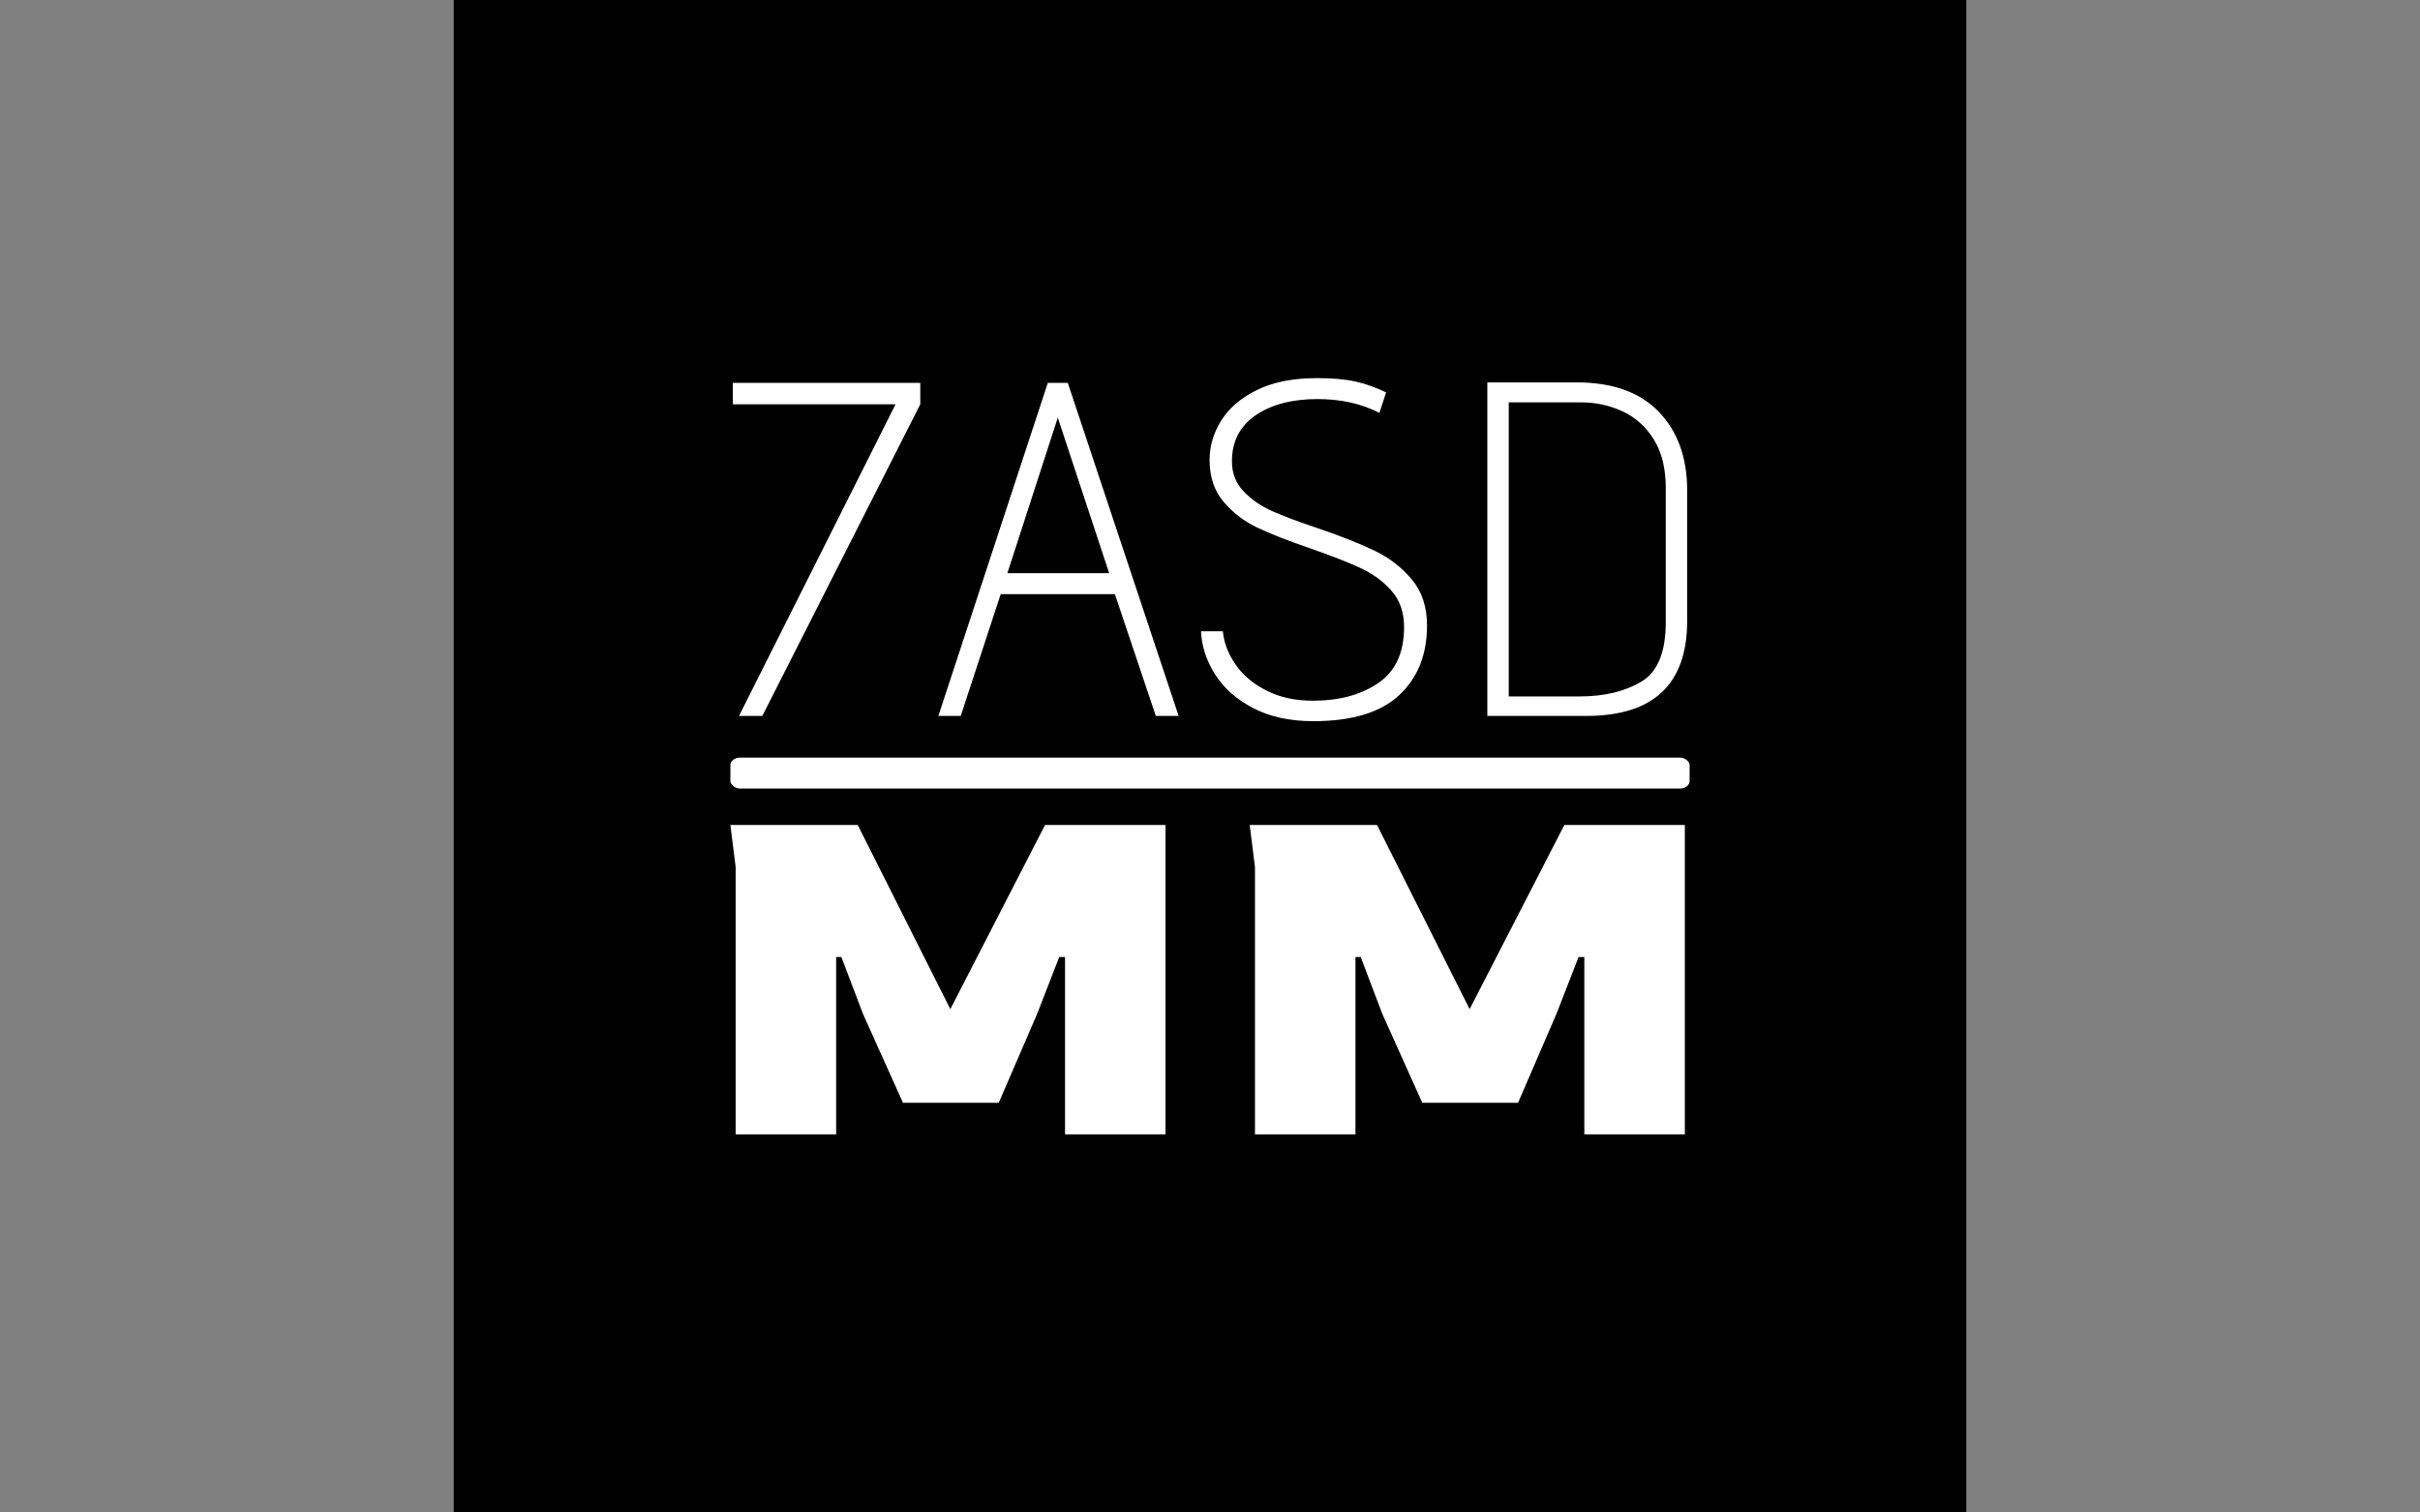 <svg xmlns="http://www.w3.org/2000/svg" version="1.1" xmlns:xlink="http://www.w3.org/1999/xlink" xmlns:svgjs="http://svgjs.dev/svgjs" width="2000" height="1250" viewBox="0 0 2000 1250"><rect x="0" y="0" width="2000" height="1250" fill="#808080" stroke="none"/><g transform="matrix(1,0,0,1,0,0)"><svg viewBox="0 0 512 320" data-background-color="#ffffff" preserveAspectRatio="xMidYMid meet" height="1250" width="2000" xmlns="http://www.w3.org/2000/svg" xmlns:xlink="http://www.w3.org/1999/xlink"><g id="tight-bounds" transform="matrix(1,0,0,1,0,0)"><svg viewBox="0 0 512 320" height="320" width="512"><g><svg></svg></g><g><svg viewBox="0 0 512 320" height="320" width="512"><g><path xmlns="http://www.w3.org/2000/svg" d="M96 320l0-320 320 0 0 320z" fill="#000000" fill-rule="nonzero" stroke="none" stroke-width="1" stroke-linecap="butt" stroke-linejoin="miter" stroke-miterlimit="10" stroke-dasharray="" stroke-dashoffset="0" font-family="none" font-weight="none" font-size="none" text-anchor="none" style="mix-blend-mode: normal" data-fill-palette-color="tertiary"></path></g><g transform="matrix(1,0,0,1,154.529,80)"><svg viewBox="0 0 202.942 160" height="160" width="202.942"><g><svg viewBox="0 0 231.552 182.557" height="160" width="202.942"><g><svg viewBox="0 0 231.552 182.557" height="182.557" width="231.552"><g id="textblocktransform"><svg viewBox="0 0 231.552 182.557" height="182.557" width="231.552" id="textblock"><g><rect width="231.552" height="7.468" x="0" y="91.608" fill="#ffffff" opacity="1" stroke-width="0" stroke="transparent" fill-opacity="1" class="rect-o-0" data-fill-palette-color="quaternary" rx="1%" id="o-0" data-palette-color="#ffffff"></rect></g><g transform="matrix(1,0,0,1,0.576,0)"><svg viewBox="0 0 230.4 82.811" height="82.811" width="230.4"><g transform="matrix(1,0,0,1,0,0)"><svg width="230.4" viewBox="1.3 -35.5 100.29 36.05" height="82.811" data-palette-color="#ffffff"><path d="M21-35L21-32.75 4.4 0 1.95 0 18.4-32.75 1.3-32.75 1.3-35 21-35ZM36.5-35L48.15 0 45.75 0 41.45-12.8 29.45-12.8 25.25 0 22.9 0 34.4-35 36.5-35ZM30.15-15L40.85-15 35.45-31.35 30.15-15ZM52.8-8.9Q52.95-7.15 54.1-5.45 55.25-3.75 57.35-2.68 59.45-1.6 62.25-1.6L62.25-1.6Q66.4-1.6 69.12-3.45 71.84-5.3 71.84-9.35L71.84-9.35Q71.84-11.65 70.52-13.15 69.2-14.65 67.25-15.55 65.3-16.45 62-17.6L62-17.6Q58.5-18.8 56.4-19.8 54.3-20.8 52.85-22.53 51.4-24.25 51.4-26.9L51.4-26.9Q51.4-29.1 52.65-31.08 53.9-33.05 56.42-34.27 58.95-35.5 62.65-35.5L62.65-35.5Q65.09-35.5 66.7-35.15 68.3-34.8 69.95-34L69.95-34 69.25-31.85Q66.4-33.3 62.75-33.3L62.75-33.3Q58.75-33.3 56.25-31.6 53.75-29.9 53.75-26.75L53.75-26.75Q53.75-24.9 54.95-23.63 56.15-22.35 57.92-21.55 59.7-20.75 62.85-19.7L62.85-19.7Q66.5-18.45 68.77-17.35 71.05-16.25 72.65-14.35 74.25-12.45 74.25-9.5L74.25-9.5Q74.25-4.9 71.32-2.18 68.4 0.55 62.3 0.55L62.3 0.55Q58.6 0.55 55.97-0.83 53.35-2.2 51.97-4.38 50.6-6.55 50.5-8.9L50.5-8.9 52.8-8.9ZM89.99-35.05Q95.64-35.05 98.62-31.95 101.59-28.85 101.59-23.7L101.59-23.7 101.59-10Q101.59 0 90.99 0L90.99 0 80.59 0 80.59-35.05 89.99-35.05ZM82.84-2.05L90.29-2.05Q94.14-2.05 96.74-3.58 99.34-5.1 99.34-9.85L99.34-9.85 99.34-23.95Q99.34-27.05 98.07-29.08 96.79-31.1 94.77-32.02 92.74-32.95 90.49-32.95L90.49-32.95 82.84-32.95 82.84-2.05Z" opacity="1" transform="matrix(1,0,0,1,0,0)" fill="#ffffff" class="undefined-text-0" data-fill-palette-color="quaternary" id="text-0"></path></svg></g></svg></g><g transform="matrix(1,0,0,1,0,107.873)"><svg viewBox="0 0 230.4 74.683" height="74.683" width="230.4"><g transform="matrix(1,0,0,1,0,0)"><svg width="230.4" viewBox="4 -29.4 90.7 29.4" height="74.683" data-palette-color="#ffffff"><path d="M14.05 0L4.5 0 4.5-25.4 4-29.4 16.1-29.4 24.9-11.9 33.9-29.4 45.35-29.4 45.35 0 35.8 0 35.8-16.85 35.25-16.85 33.15-11.45 29.5-3 20.4-3 16.6-11.45 14.55-16.85 14.05-16.85 14.05 0ZM63.4 0L53.85 0 53.85-25.4 53.35-29.4 65.45-29.4 74.25-11.9 83.25-29.4 94.7-29.4 94.7 0 85.15 0 85.15-16.85 84.6-16.85 82.5-11.45 78.85-3 69.75-3 65.95-11.45 63.9-16.85 63.4-16.85 63.4 0Z" opacity="1" transform="matrix(1,0,0,1,0,0)" fill="#ffffff" class="undefined-text-1" data-fill-palette-color="quaternary" id="text-1"></path></svg></g></svg></g></svg></g></svg></g><g></g></svg></g></svg></g></svg></g><defs></defs></svg><rect width="512" height="320" fill="none" stroke="none" visibility="hidden"></rect></g></svg></g></svg>